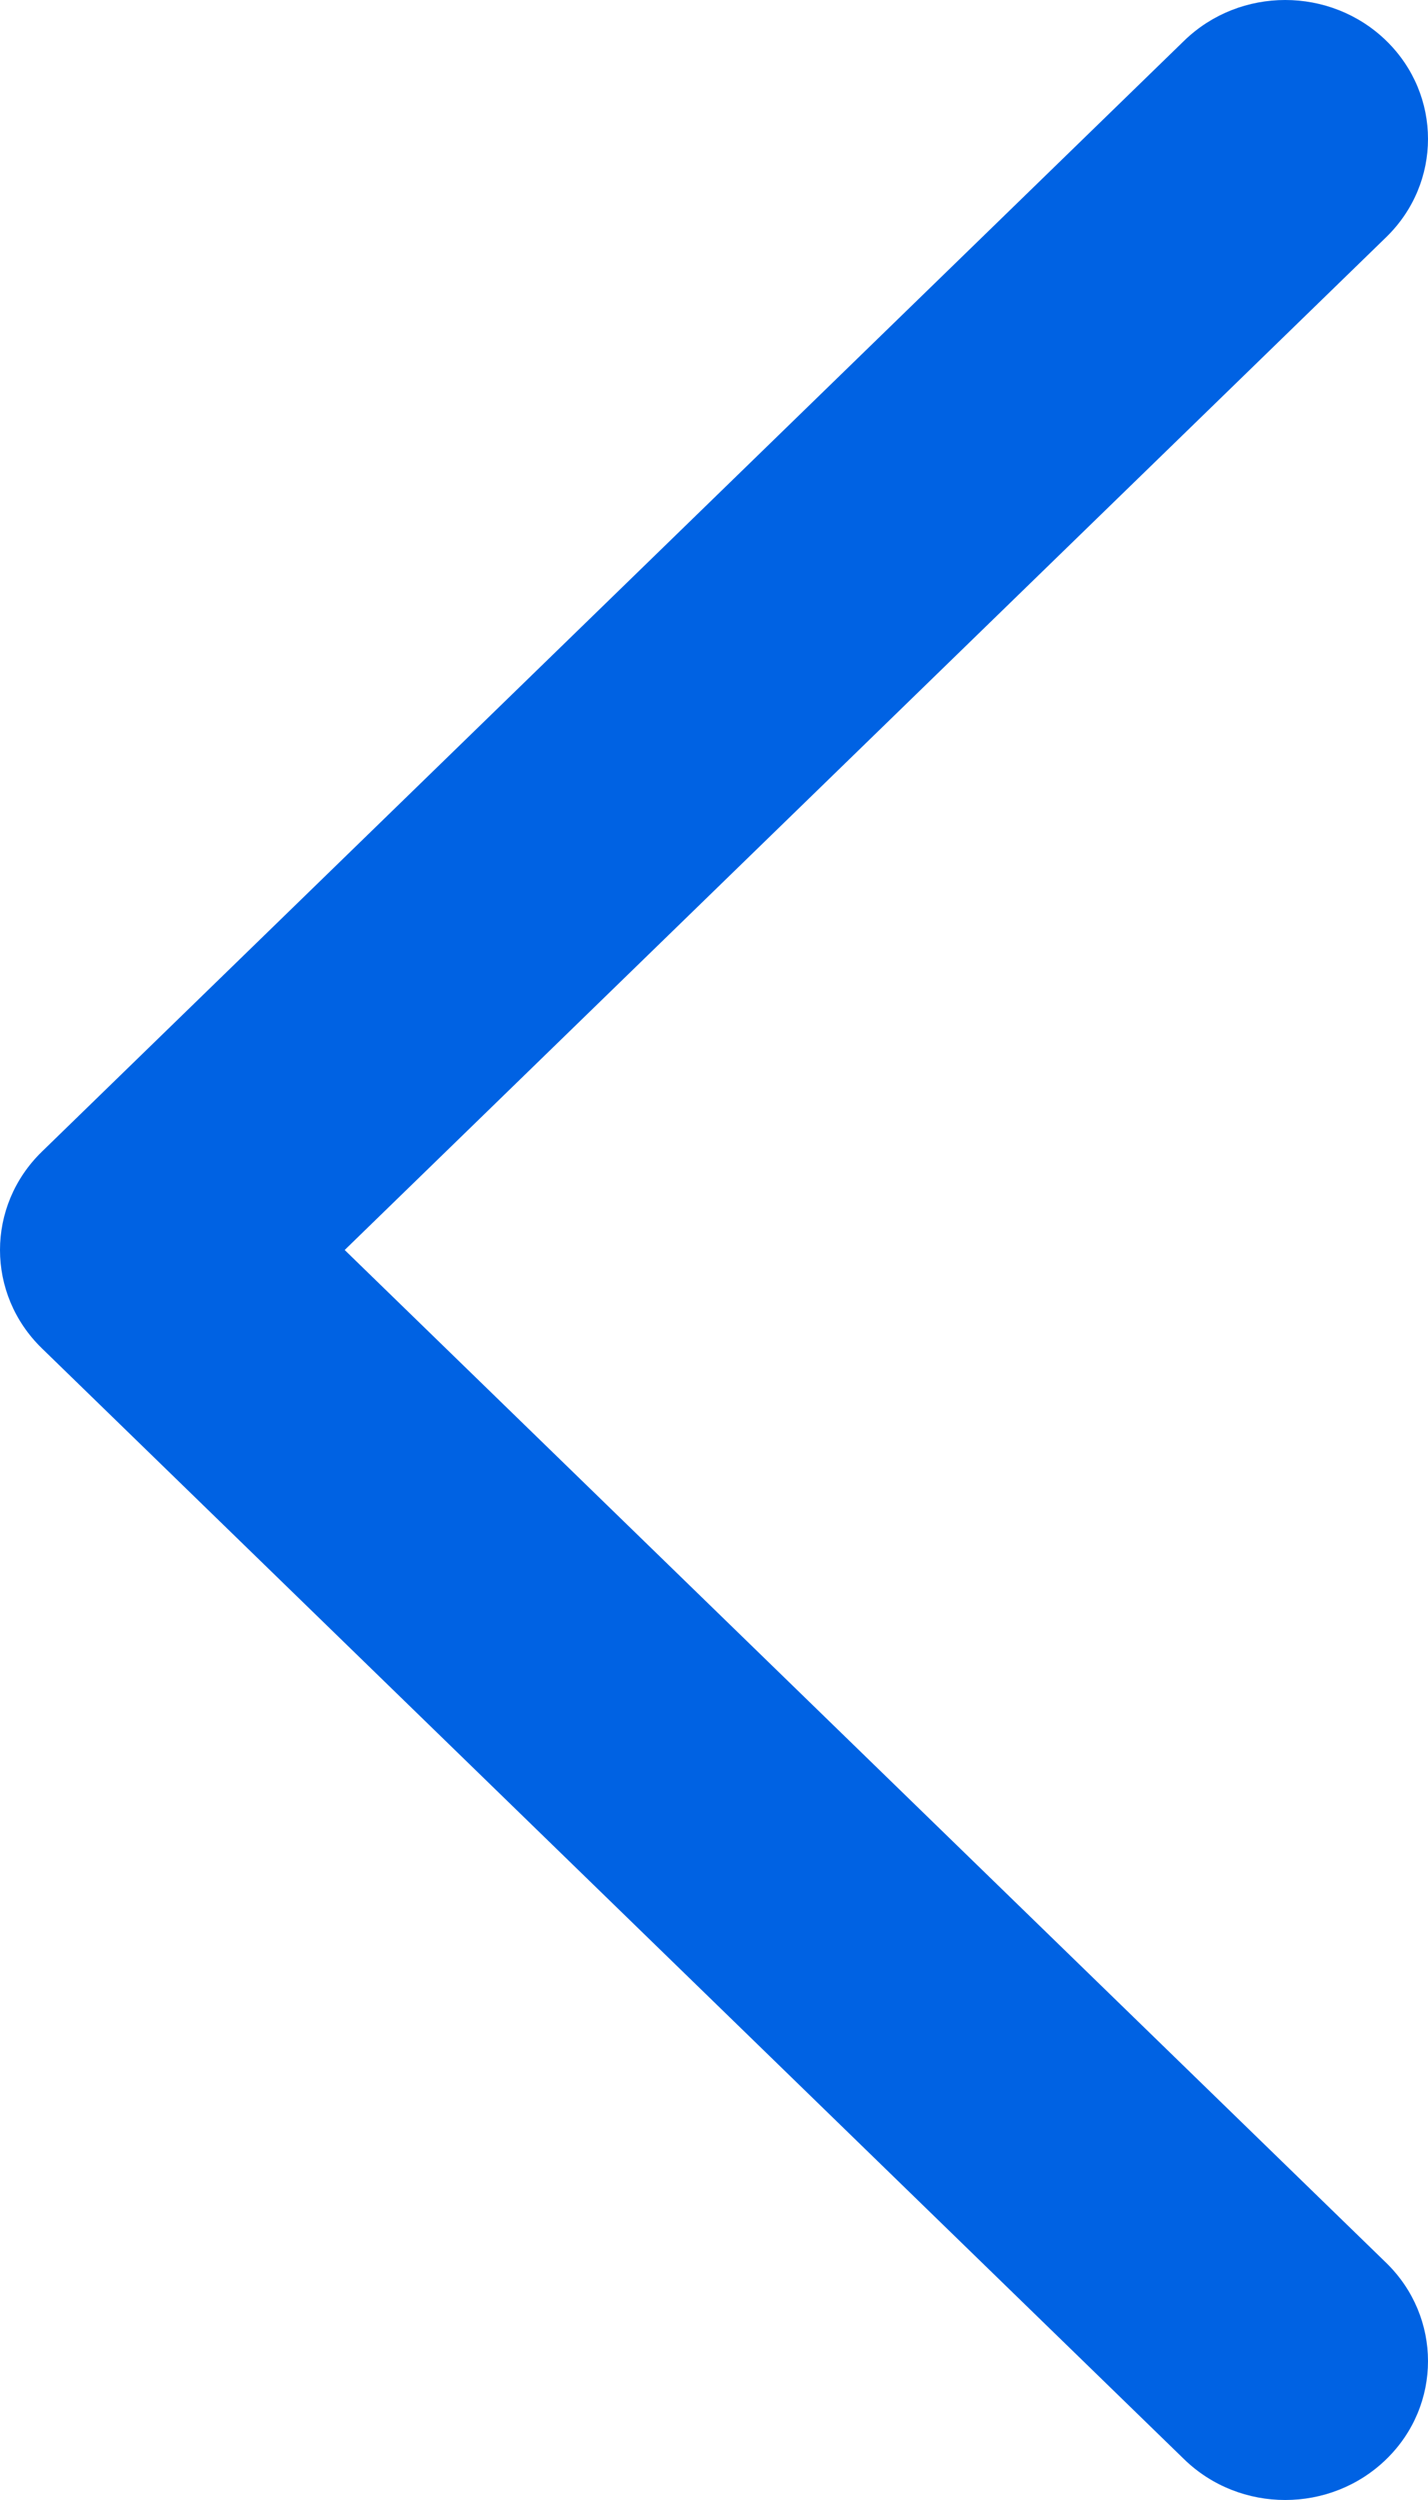 <svg width="8" height="14" viewBox="0 0 8 14" fill="none" xmlns="http://www.w3.org/2000/svg">
<g clip-path="url(#clip0_267_18223)">
<path fill-rule="evenodd" clip-rule="evenodd" d="M7.766 0.228C8.078 0.532 8.078 1.024 7.766 1.328L1.931 7L7.766 12.672C8.078 12.976 8.078 13.469 7.766 13.772C7.453 14.076 6.947 14.076 6.634 13.772L0.234 7.55C-0.078 7.246 -0.078 6.754 0.234 6.45L6.634 0.228C6.947 -0.076 7.453 -0.076 7.766 0.228Z" fill="#0062E3"/>
</g>
<defs>
<clipPath id="clip0_267_18223">
<rect width="8" height="14" fill="white"/>
</clipPath>
</defs>
</svg>
